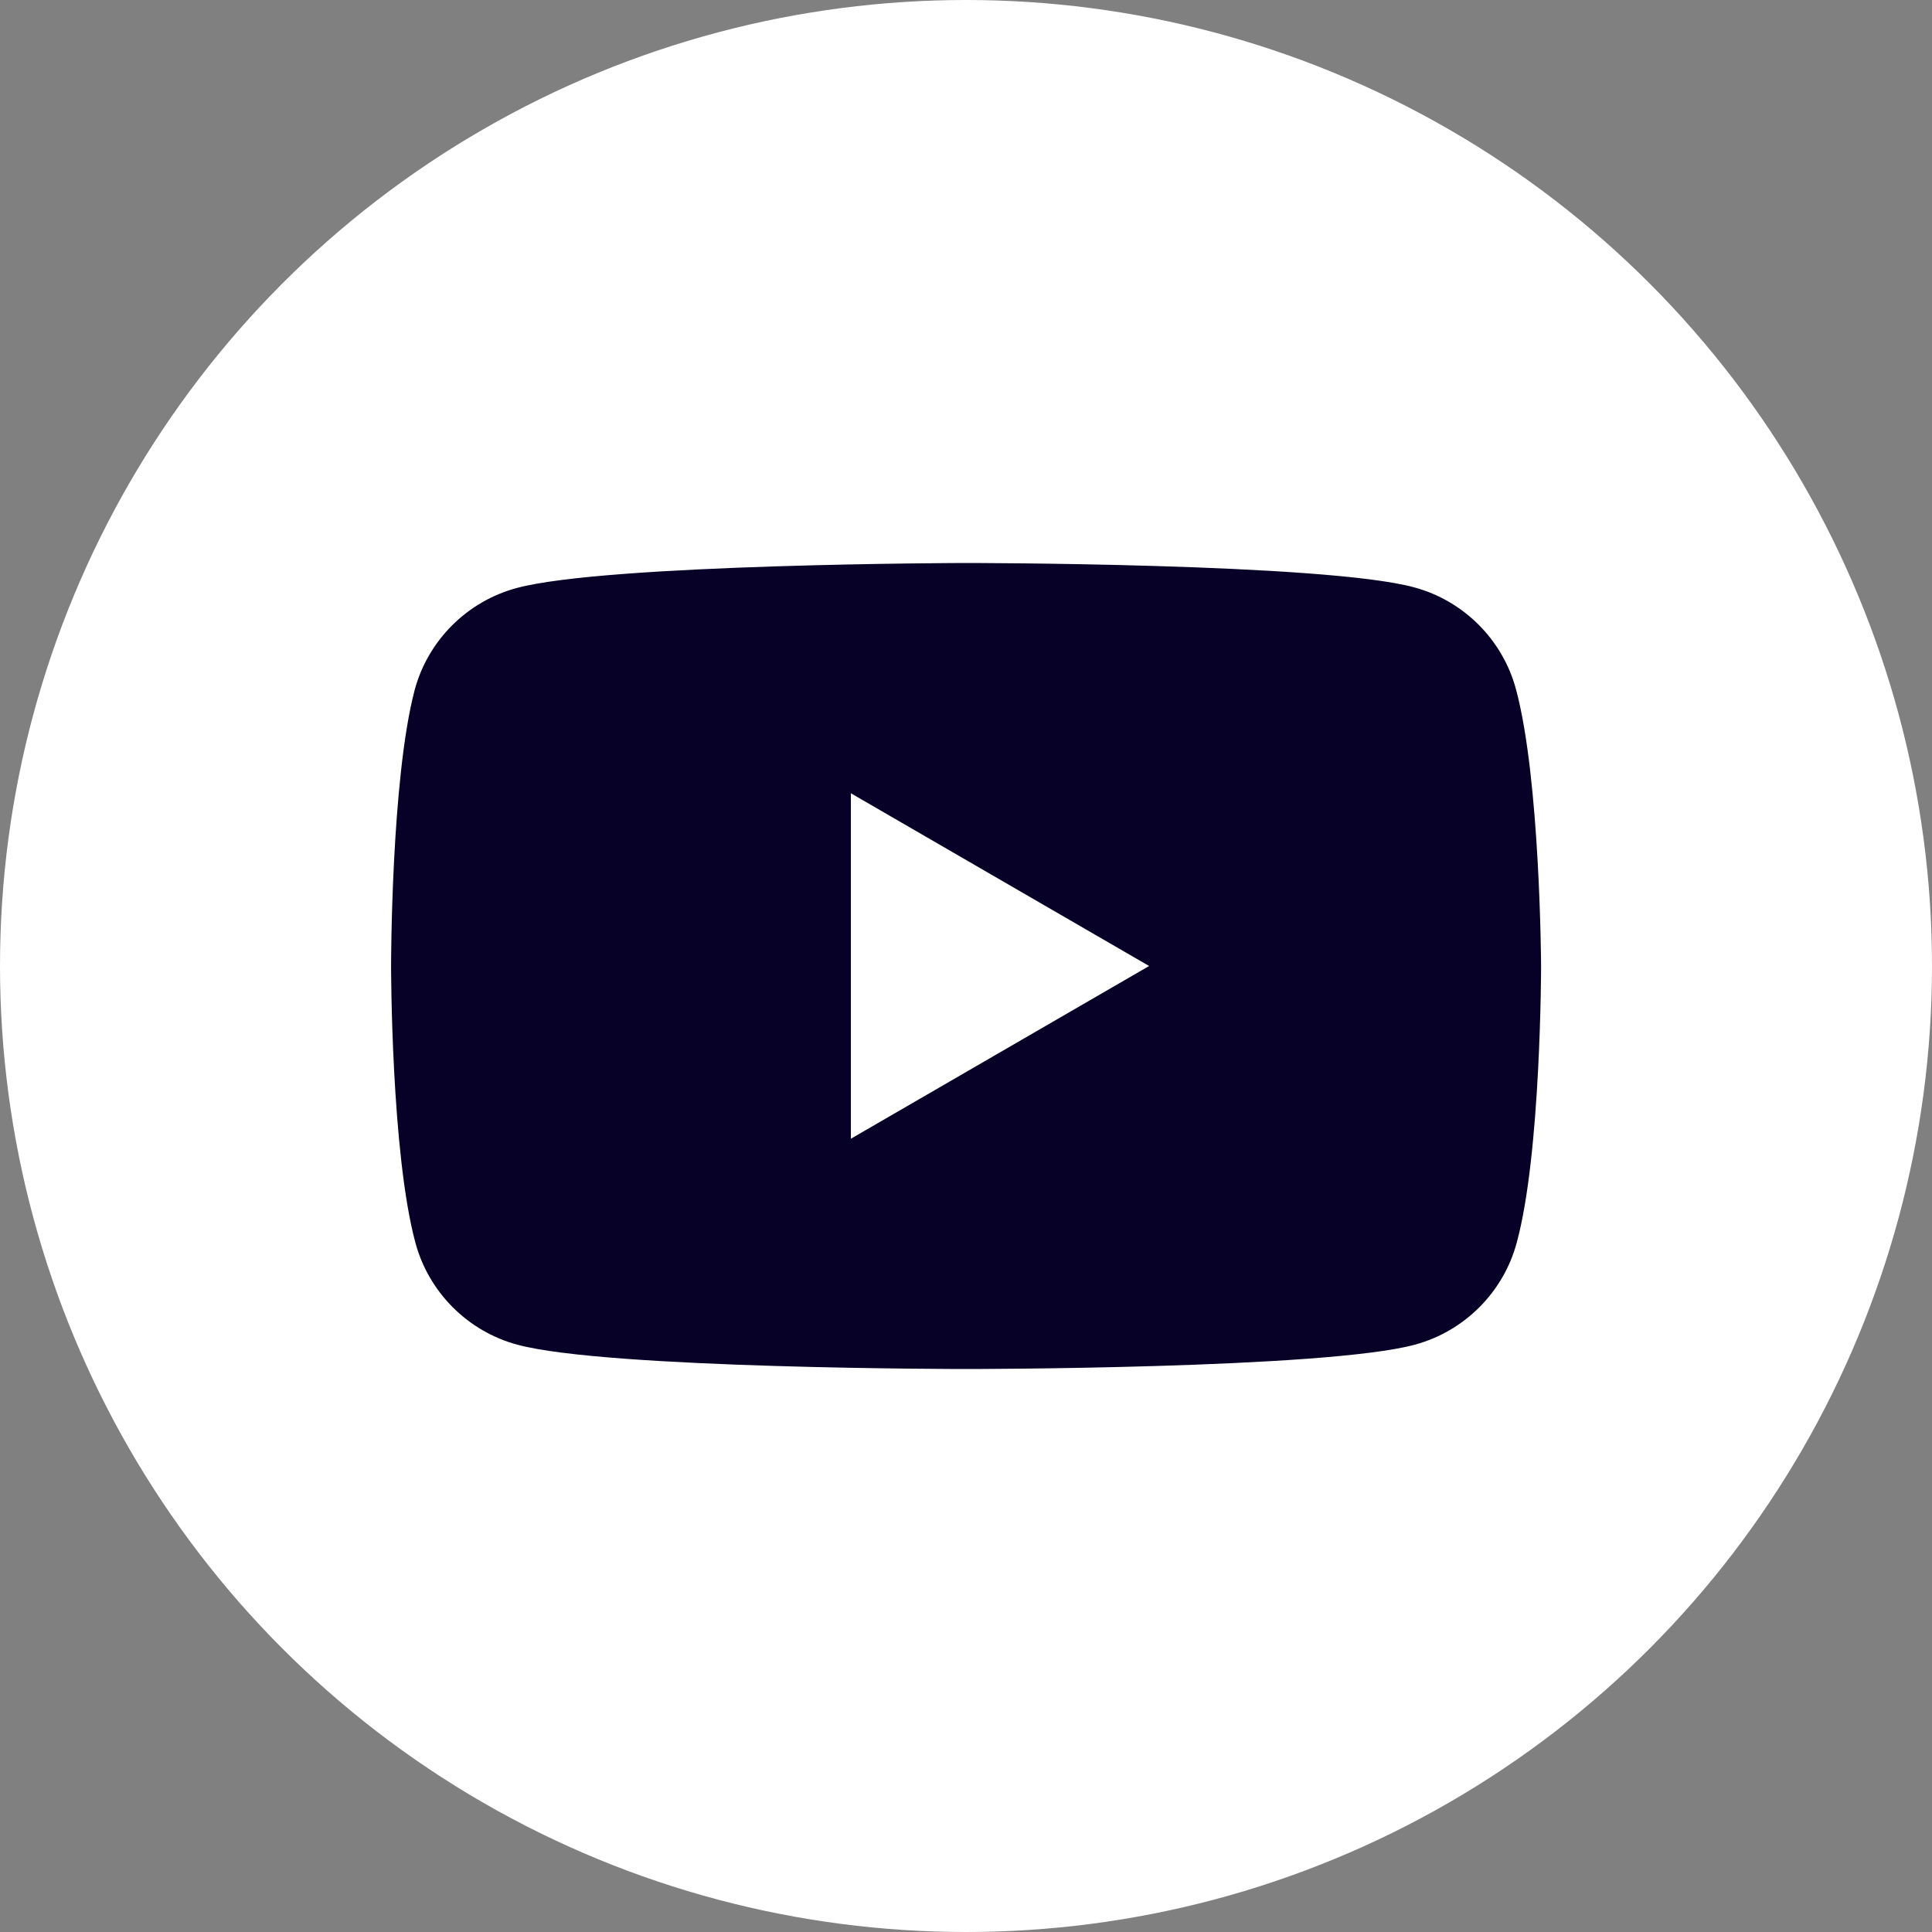 <svg width="50" height="50" viewBox="0 0 50 50" fill="none" xmlns="http://www.w3.org/2000/svg">
<rect x="0" y="0" width="50" height="50" fill="#808080" stroke="none"/>
<circle cx="25" cy="25" r="25" fill="white"/>
<path fill-rule="evenodd" clip-rule="evenodd" d="M36.597 15.2C37.877 15.544 38.889 16.556 39.233 17.836C39.863 20.167 39.883 25 39.883 25C39.883 25 39.883 29.852 39.252 32.163C38.908 33.443 37.896 34.456 36.616 34.8C34.304 35.43 25.002 35.43 25.002 35.43C25.002 35.43 15.699 35.43 13.387 34.8C12.107 34.456 11.095 33.443 10.751 32.163C10.121 29.833 10.121 25 10.121 25C10.121 25 10.121 20.167 10.732 17.855C11.076 16.576 12.088 15.563 13.368 15.219C15.68 14.589 24.983 14.57 24.983 14.57C24.983 14.57 34.285 14.57 36.597 15.2ZM29.739 25L22.021 29.47V20.53L29.739 25Z" fill="#070127"/>
</svg>

